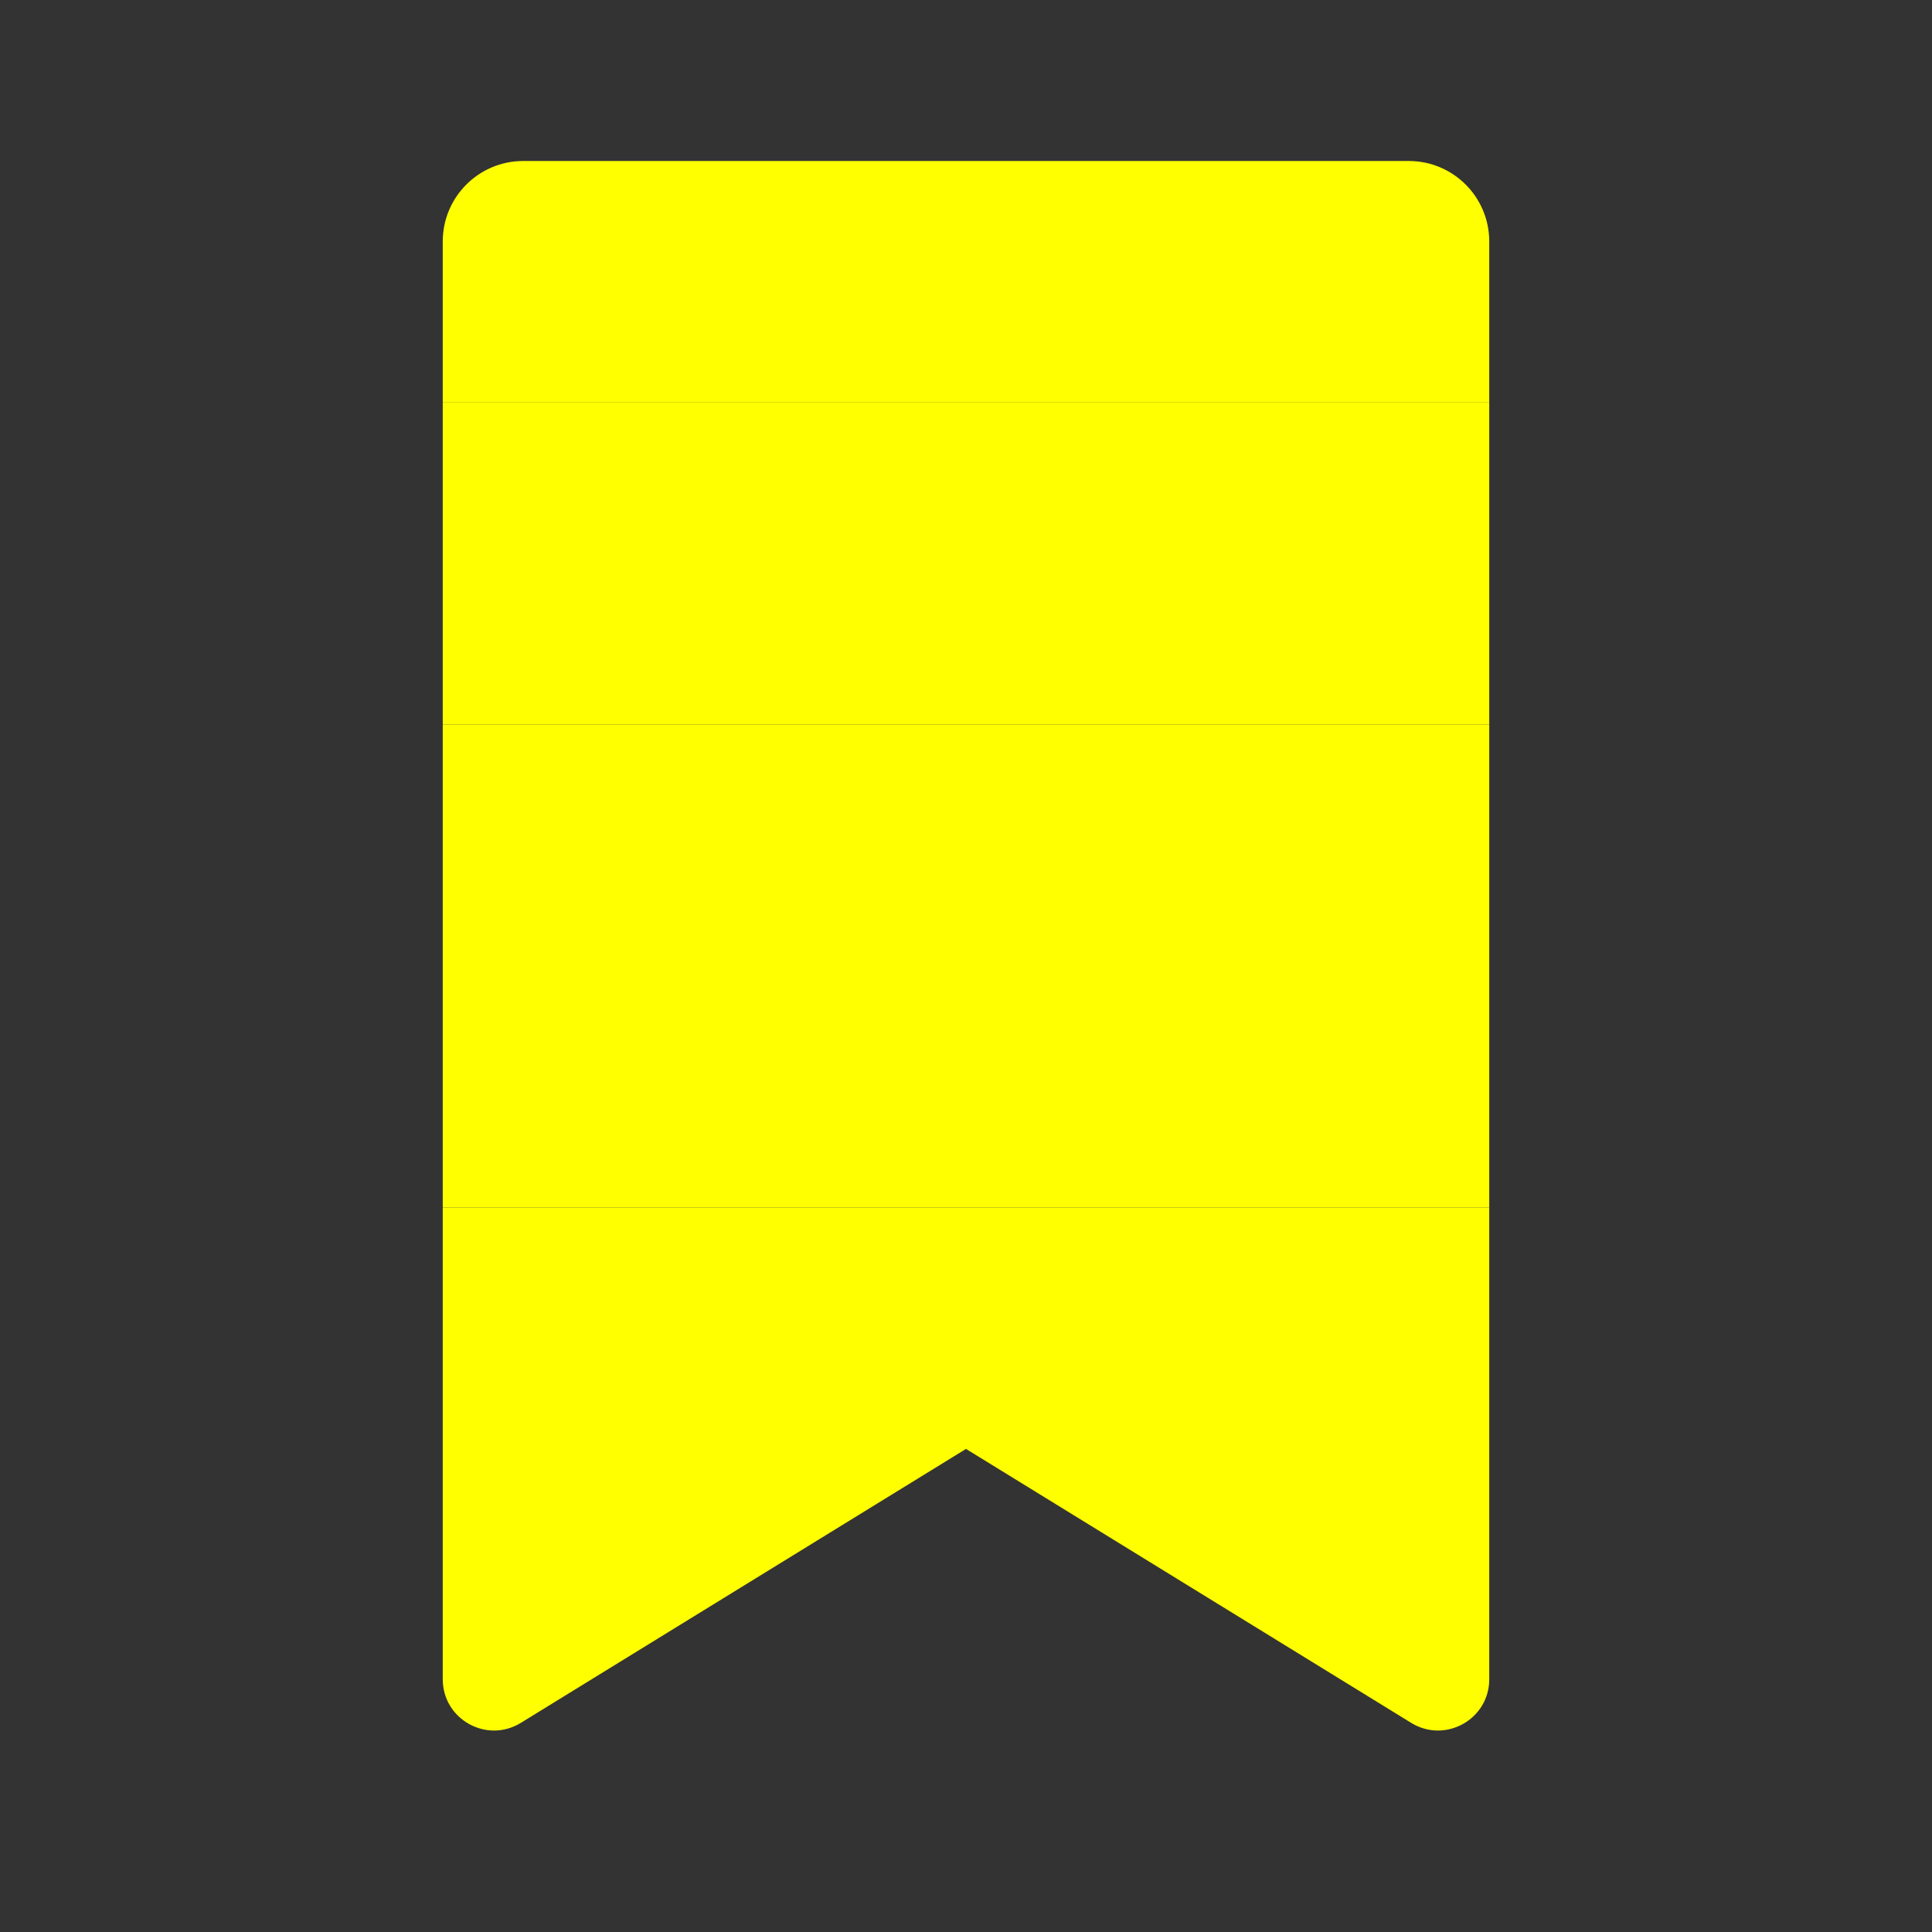 <svg xmlns="http://www.w3.org/2000/svg"  
viewBox="0 0 48 48"
 width="48px"
  height="48px">
  <rect x="0" y="0" width="48" height="48" fill="#333333" stroke="none"/>
  <path 
  fill="#ffff00" d="M37,6c0-1.105-0.895-2-2-2H13c-1.105,0-2,0.895-2,2v4h26V6z"/><path fill="#ffff00" d="M11,41.72c0,0.996,1.092,1.606,1.94,1.084L24,35.998l11.06,6.806C35.908,43.326,37,42.716,37,41.72	V30H11V41.72z"/><rect width="26" height="12" x="11" y="18" fill="#ffff00"/><rect width="26" height="8" x="11" y="10" fill="#ffff00"/></svg>